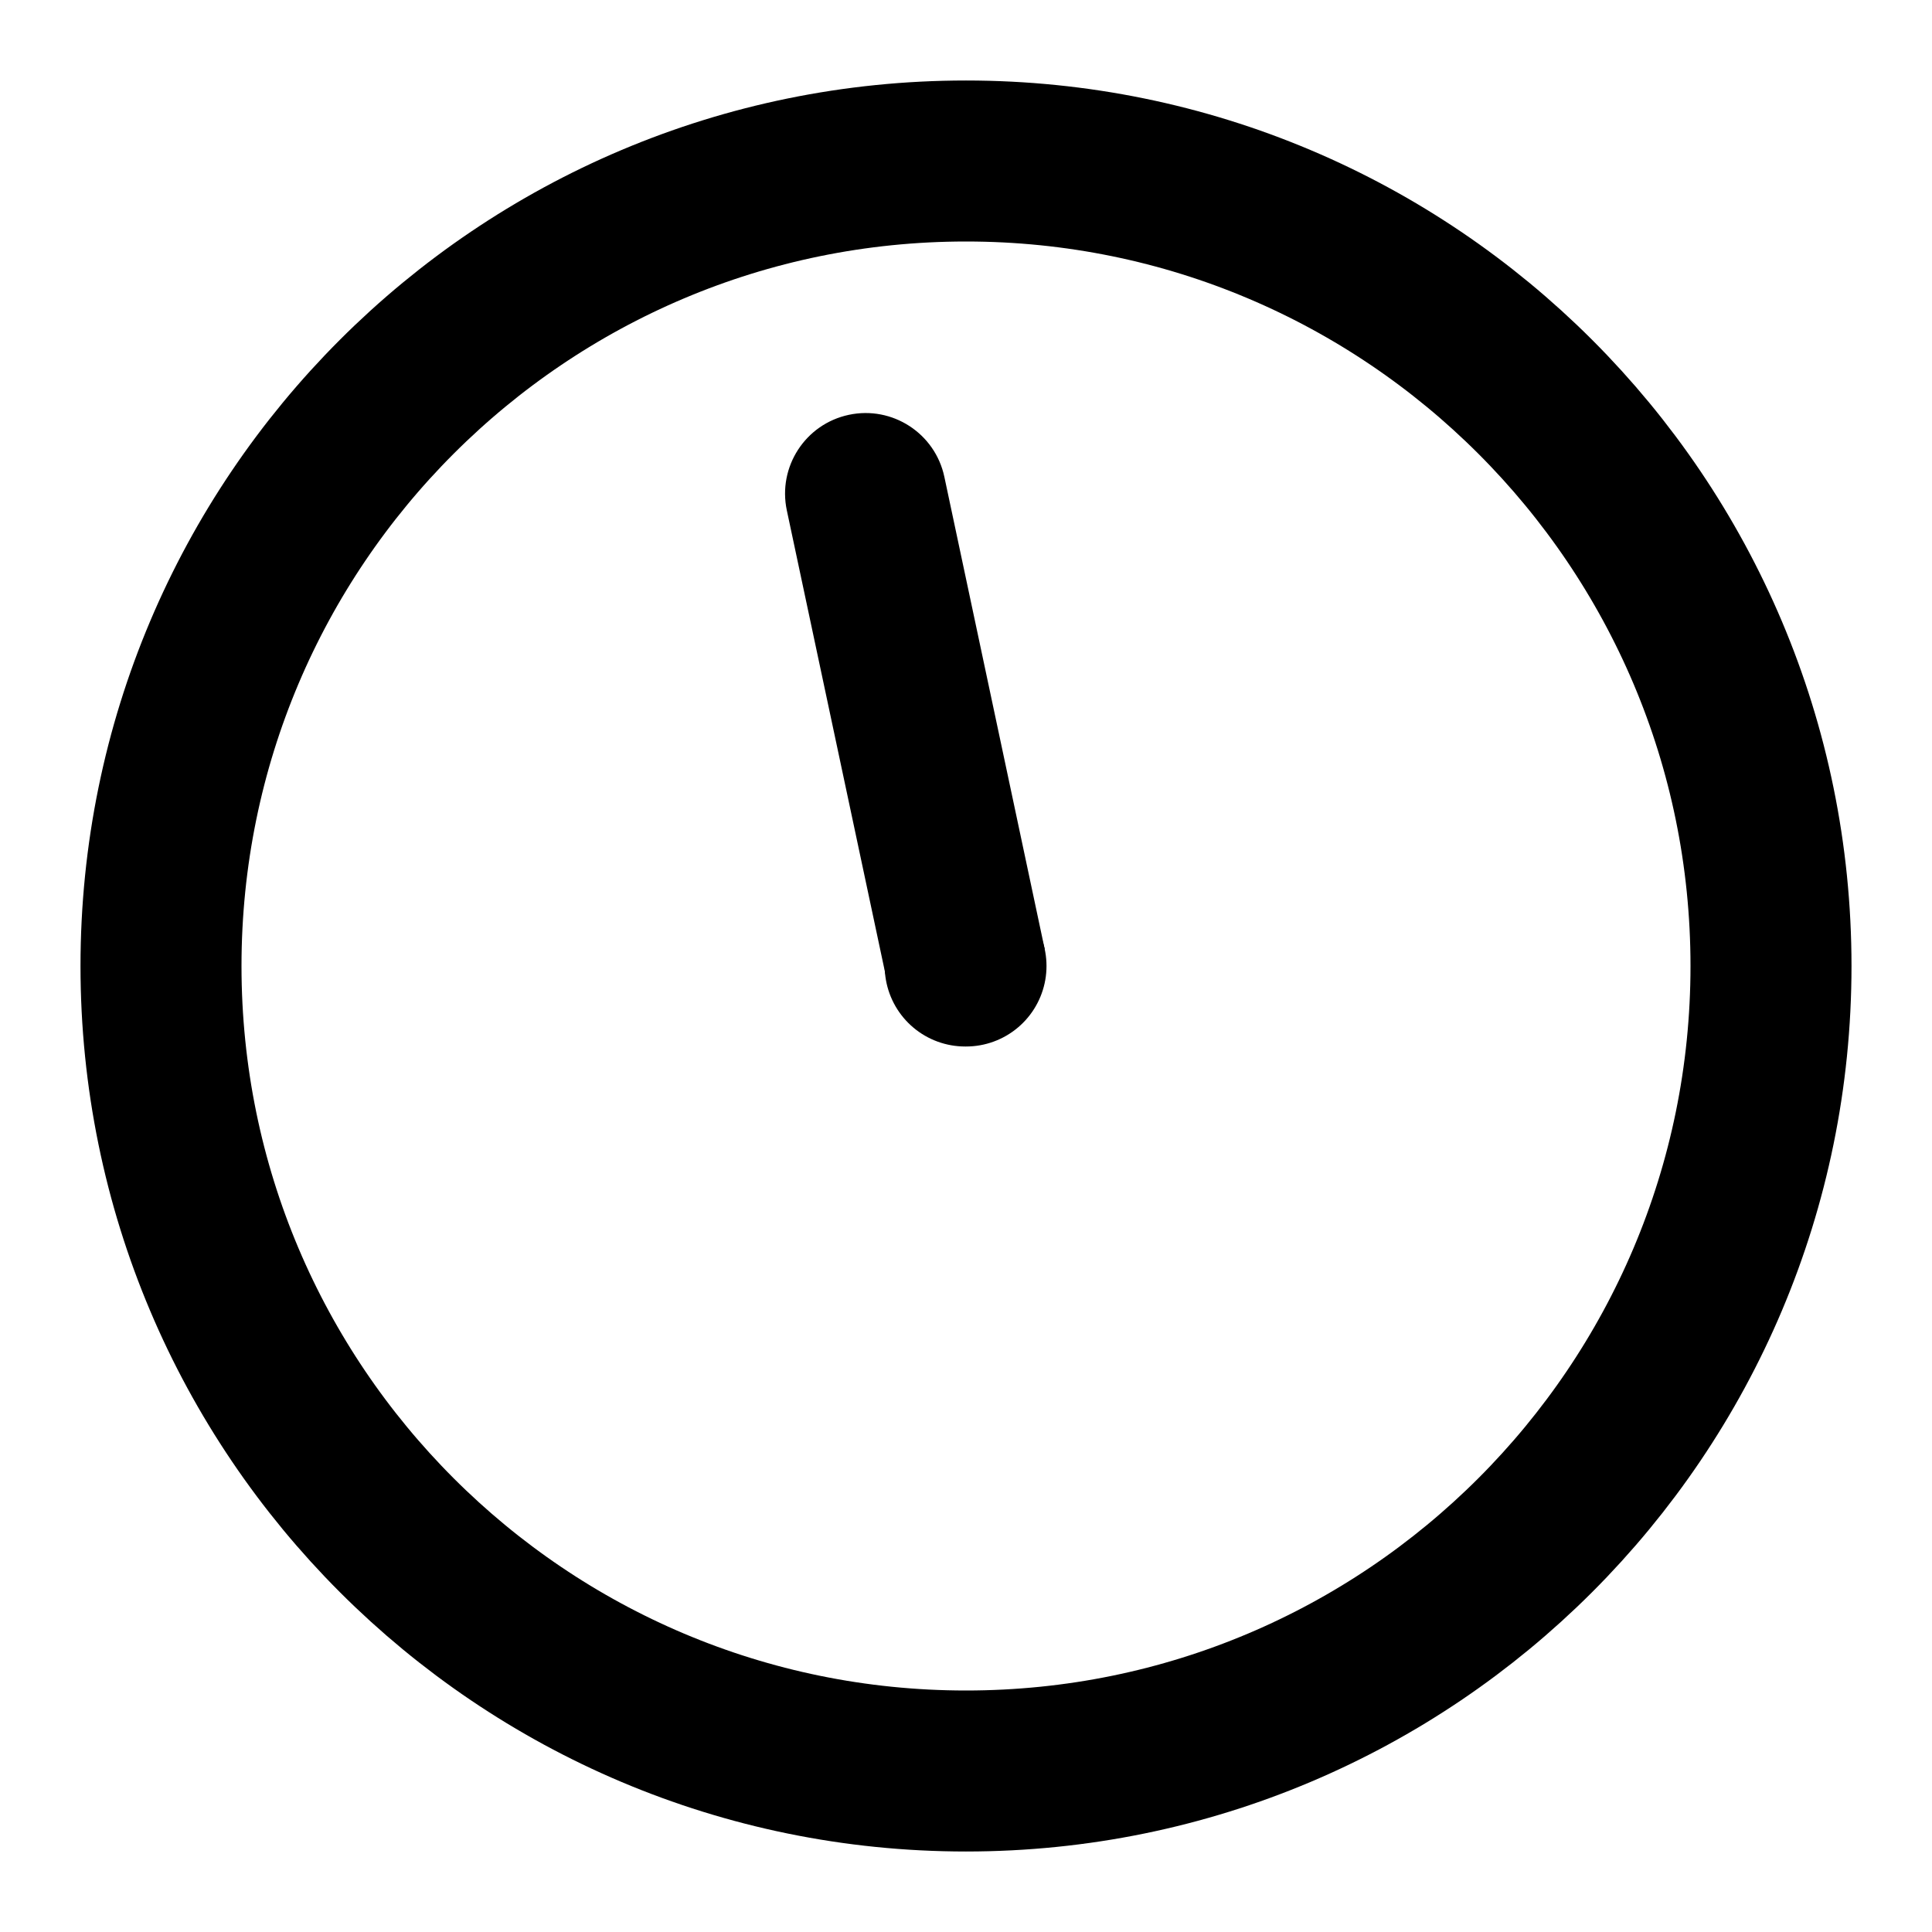 <svg width="24" height="24" viewBox="0 0 24 24" fill="none" xmlns="http://www.w3.org/2000/svg">
<path d="M12 22C6.477 22 2 17.523 2 12C2 6.477 6.477 2 12 2C17.523 2 22 6.477 22 12C22 17.523 17.523 22 12 22Z" stroke="black" stroke-width="2" stroke-linecap="round" stroke-linejoin="round"/>
<path d="M12 12H11.99" stroke="black" stroke-width="2" stroke-linecap="round"/>
<path d="M9.774 6.339C9.66 5.799 10.004 5.268 10.545 5.153C11.085 5.038 11.616 5.383 11.731 5.923L9.774 6.339ZM11.731 5.923L12.978 11.792L11.022 12.208L9.774 6.339L11.731 5.923Z" fill="black"/>
</svg>
